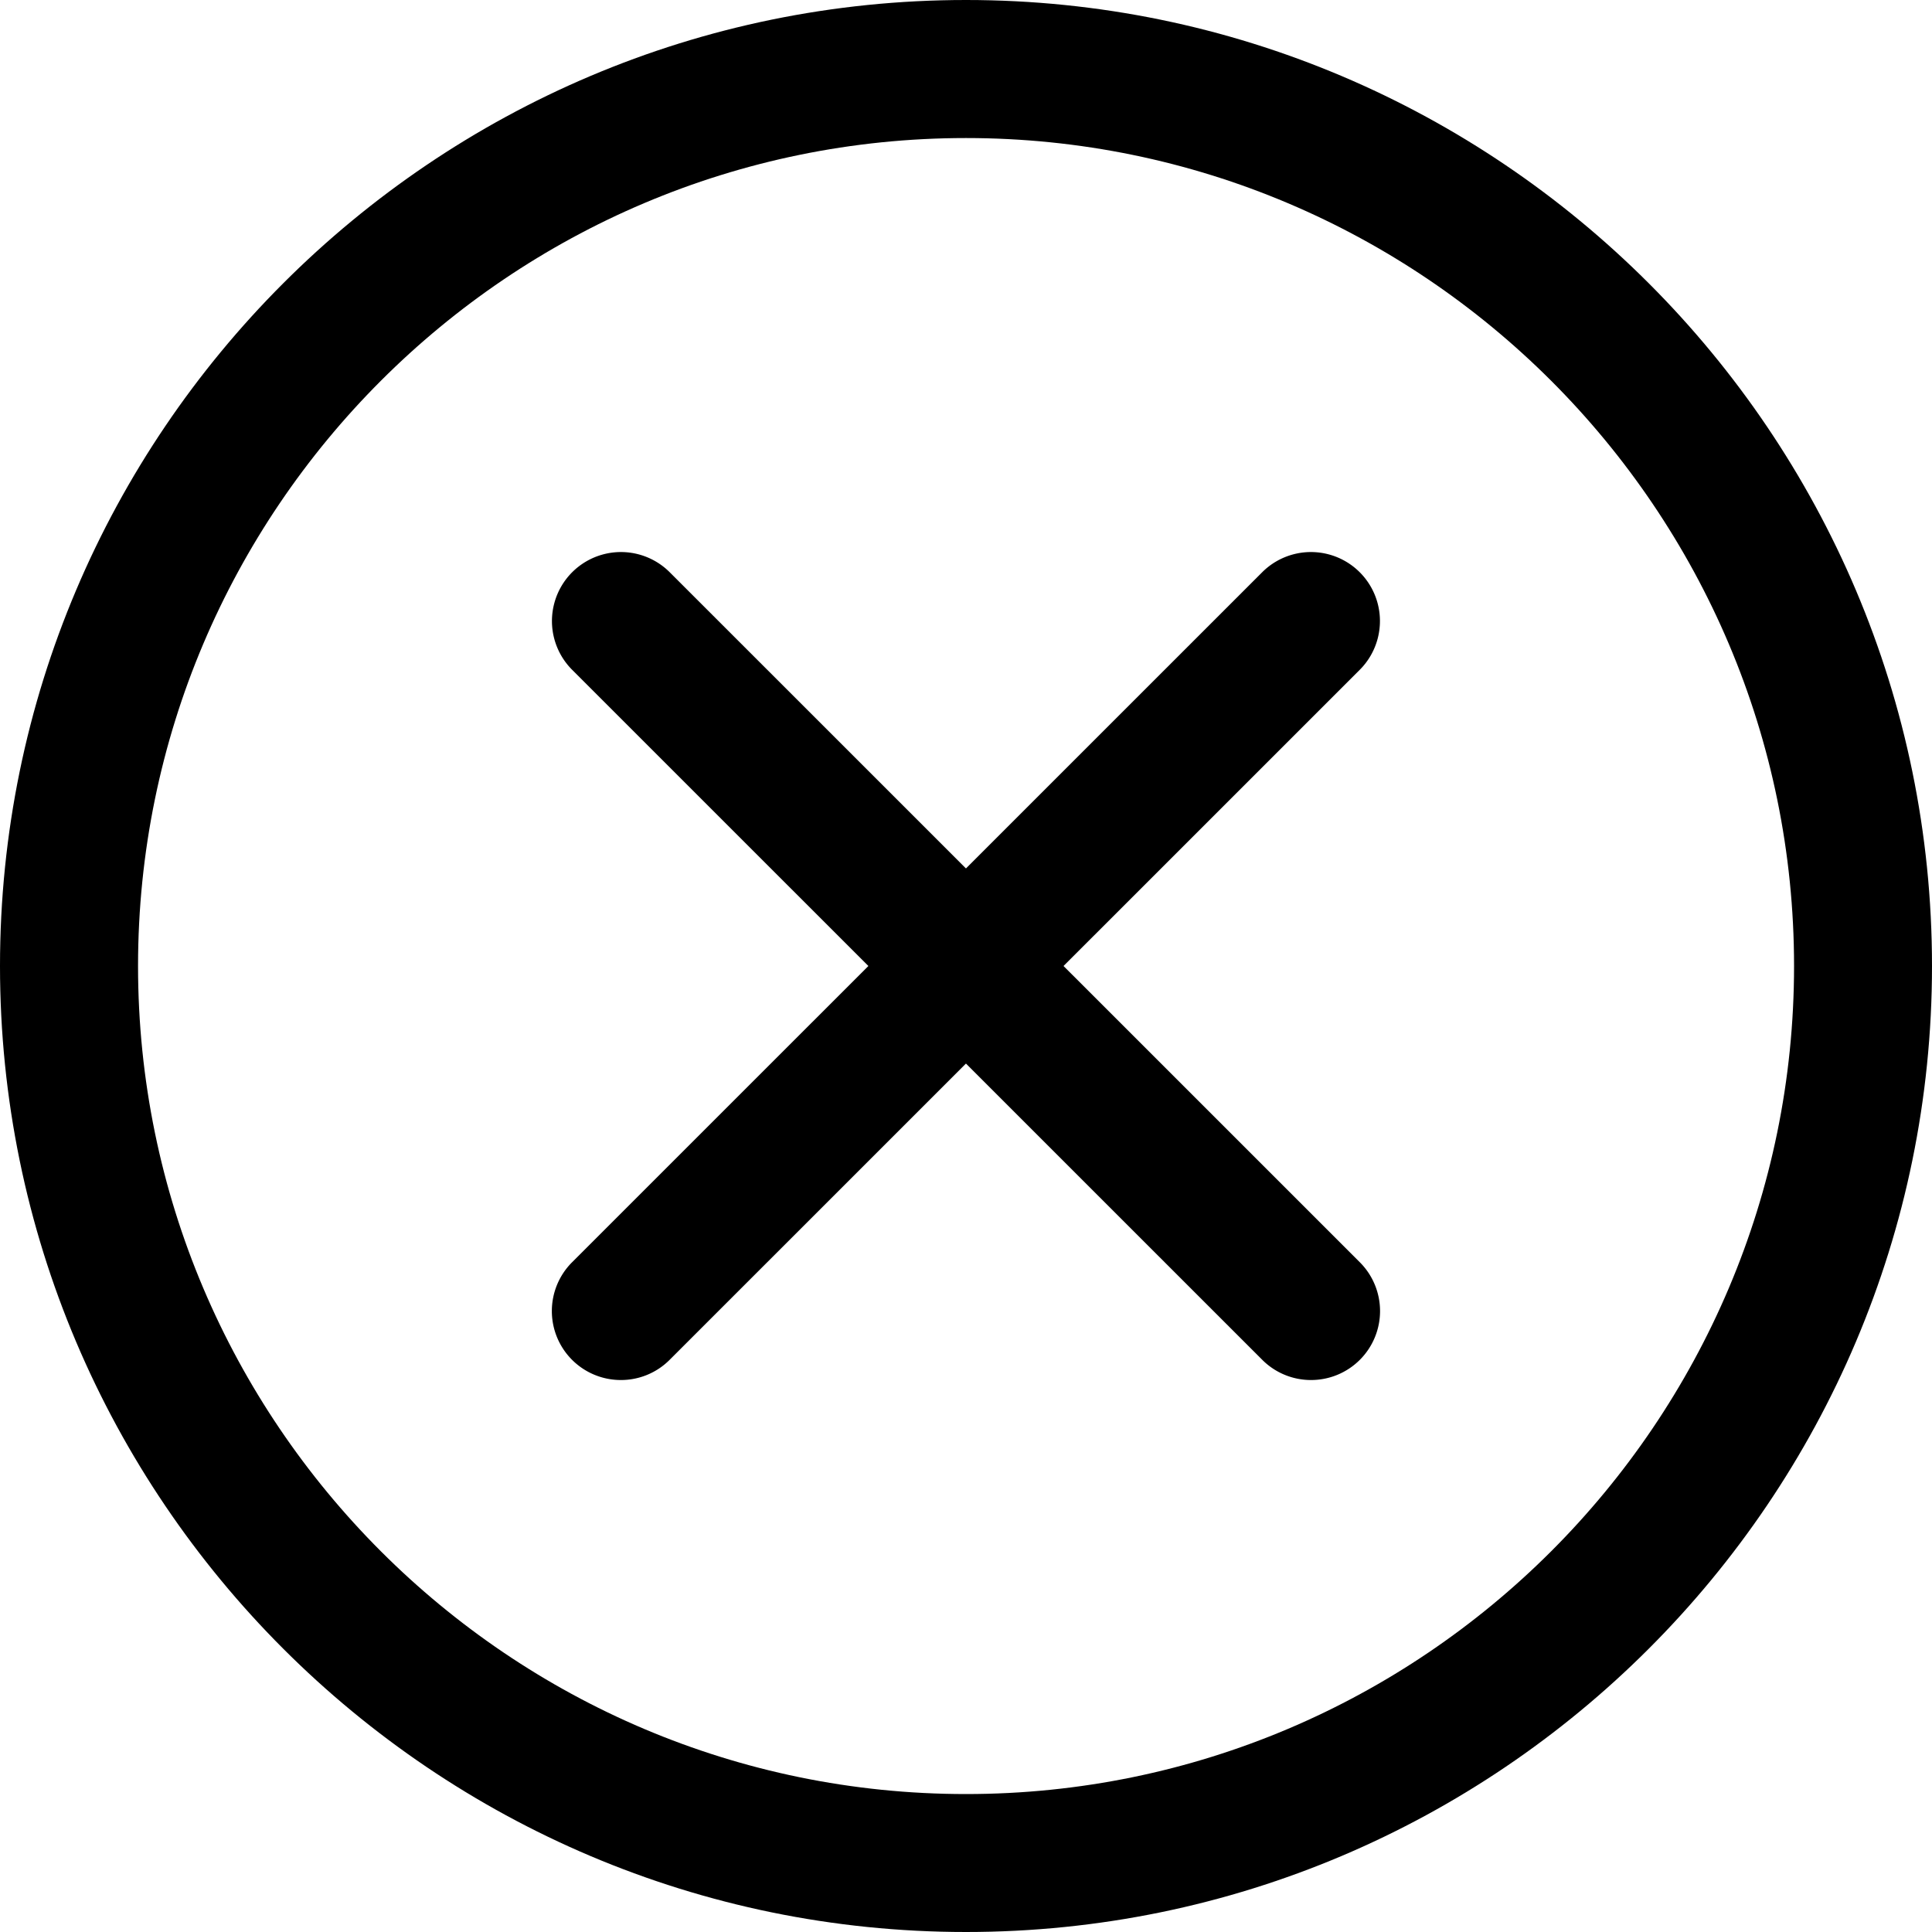 <svg width="20" height="20" xmlns="http://www.w3.org/2000/svg"><path d="M13.571 14.286a.712.712 0 01-.505-.21L5.923 6.934a.714.714 0 111.01-1.01l7.143 7.142a.714.714 0 01-.505 1.22z"/><path d="M6.428 14.286a.714.714 0 01-.505-1.22l7.143-7.142a.714.714 0 111.01 1.01l-7.143 7.142a.711.711 0 01-.505.21z"/><path d="M10 20C4.486 20 0 15.514 0 10S4.486 0 10 0s10 4.486 10 10-4.486 10-10 10zm0-18.571c-4.726 0-8.571 3.845-8.571 8.571 0 4.726 3.845 8.572 8.571 8.572 4.726 0 8.572-3.846 8.572-8.572 0-4.726-3.846-8.571-8.572-8.571z"/></svg>